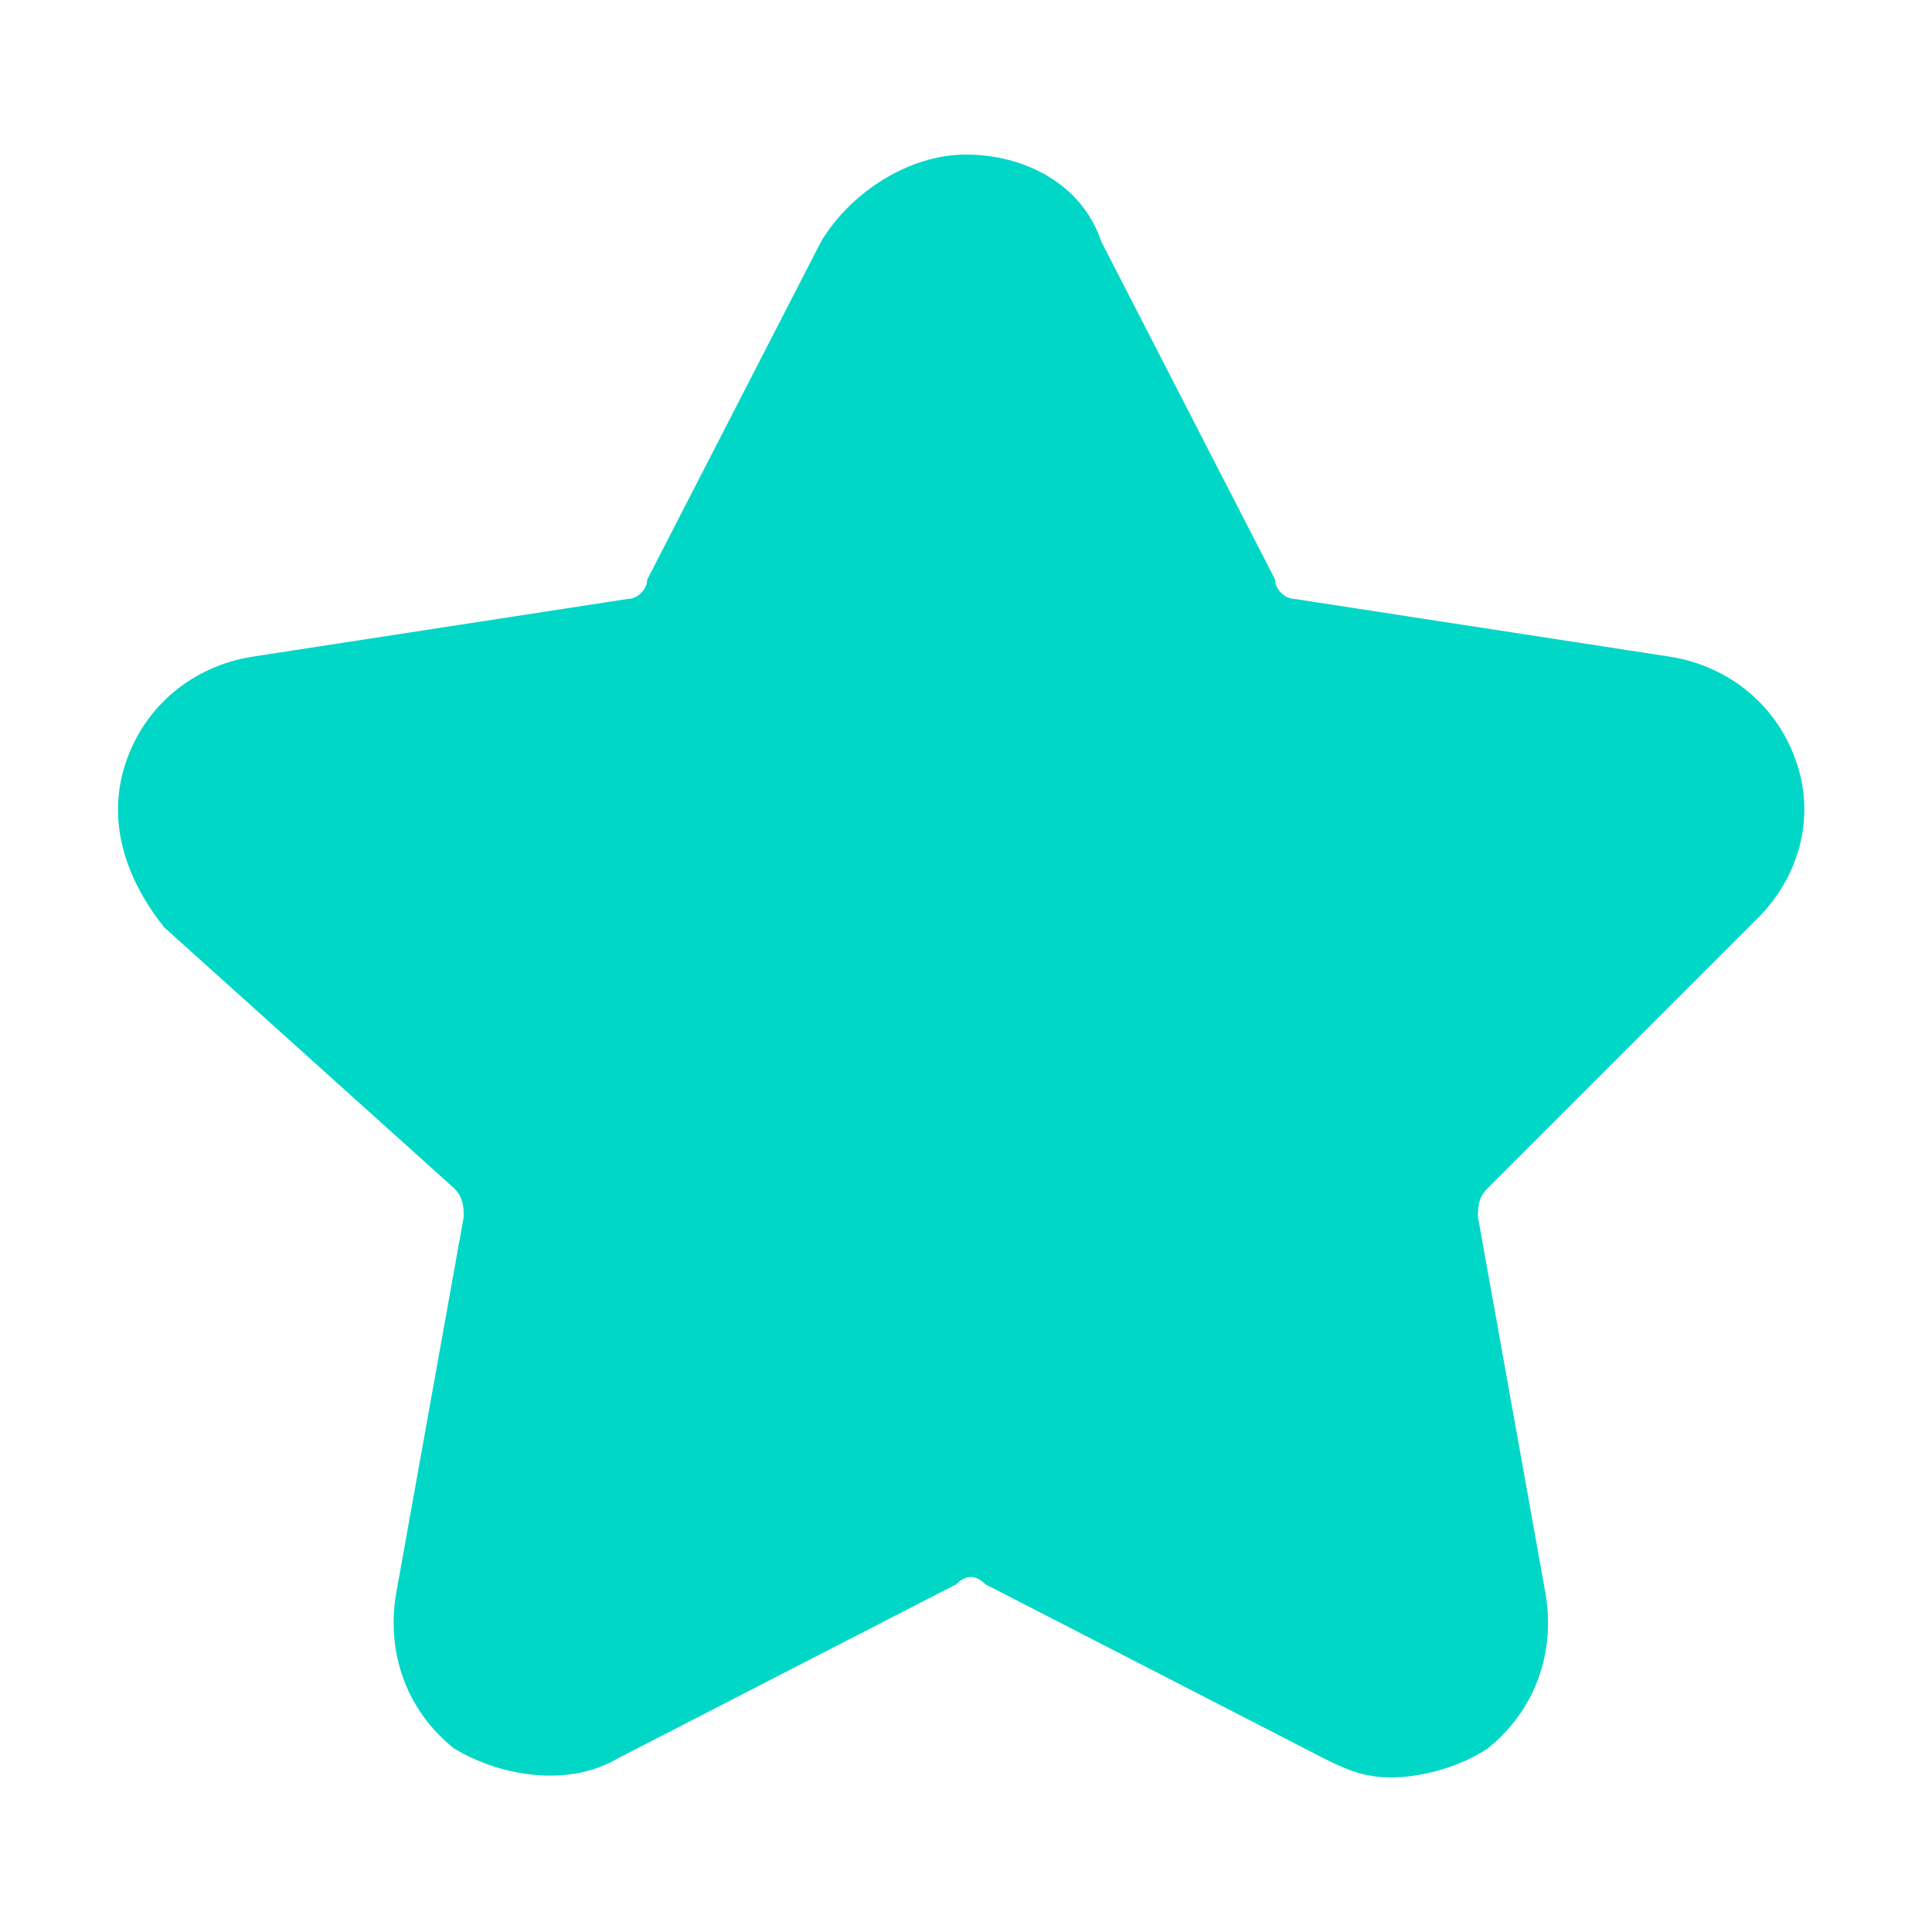 <?xml version="1.0" encoding="utf-8"?>
<!-- Generator: Adobe Illustrator 23.0.0, SVG Export Plug-In . SVG Version: 6.00 Build 0)  -->
<svg version="1.1" id="图层_1" xmlns="http://www.w3.org/2000/svg" xmlns:xlink="http://www.w3.org/1999/xlink" x="0px" y="0px"
	 viewBox="0 0 20 20" style="enable-background:new 0 0 20 20;" xml:space="preserve">
<style type="text/css">
	.st0{fill:#00D7C6;}
</style>
<path class="st0" d="M14.4,18.4c-0.3,0-0.5-0.1-0.7-0.2l-3.5-1.8c-0.1-0.1-0.2-0.1-0.3,0l-3.5,1.8c-0.5,0.3-1.2,0.2-1.7-0.1
	c-0.5-0.4-0.7-1-0.6-1.6l0.7-3.9c0-0.1,0-0.2-0.1-0.3L1.7,9.6C1.3,9.1,1.1,8.5,1.3,7.9s0.7-1,1.3-1.1l3.9-0.6c0.1,0,0.2-0.1,0.2-0.2
	l1.8-3.5C8.8,2,9.4,1.6,10,1.6c0,0,0,0,0,0c0.6,0,1.2,0.3,1.4,0.9l1.8,3.5c0,0.1,0.1,0.2,0.2,0.2l3.9,0.6c0.6,0.1,1.1,0.5,1.3,1.1
	c0.2,0.6,0,1.2-0.4,1.6l-2.8,2.8c-0.1,0.1-0.1,0.2-0.1,0.3l0.7,3.9c0.1,0.6-0.1,1.2-0.6,1.6C15.1,18.3,14.7,18.4,14.4,18.4z"/>
</svg>
